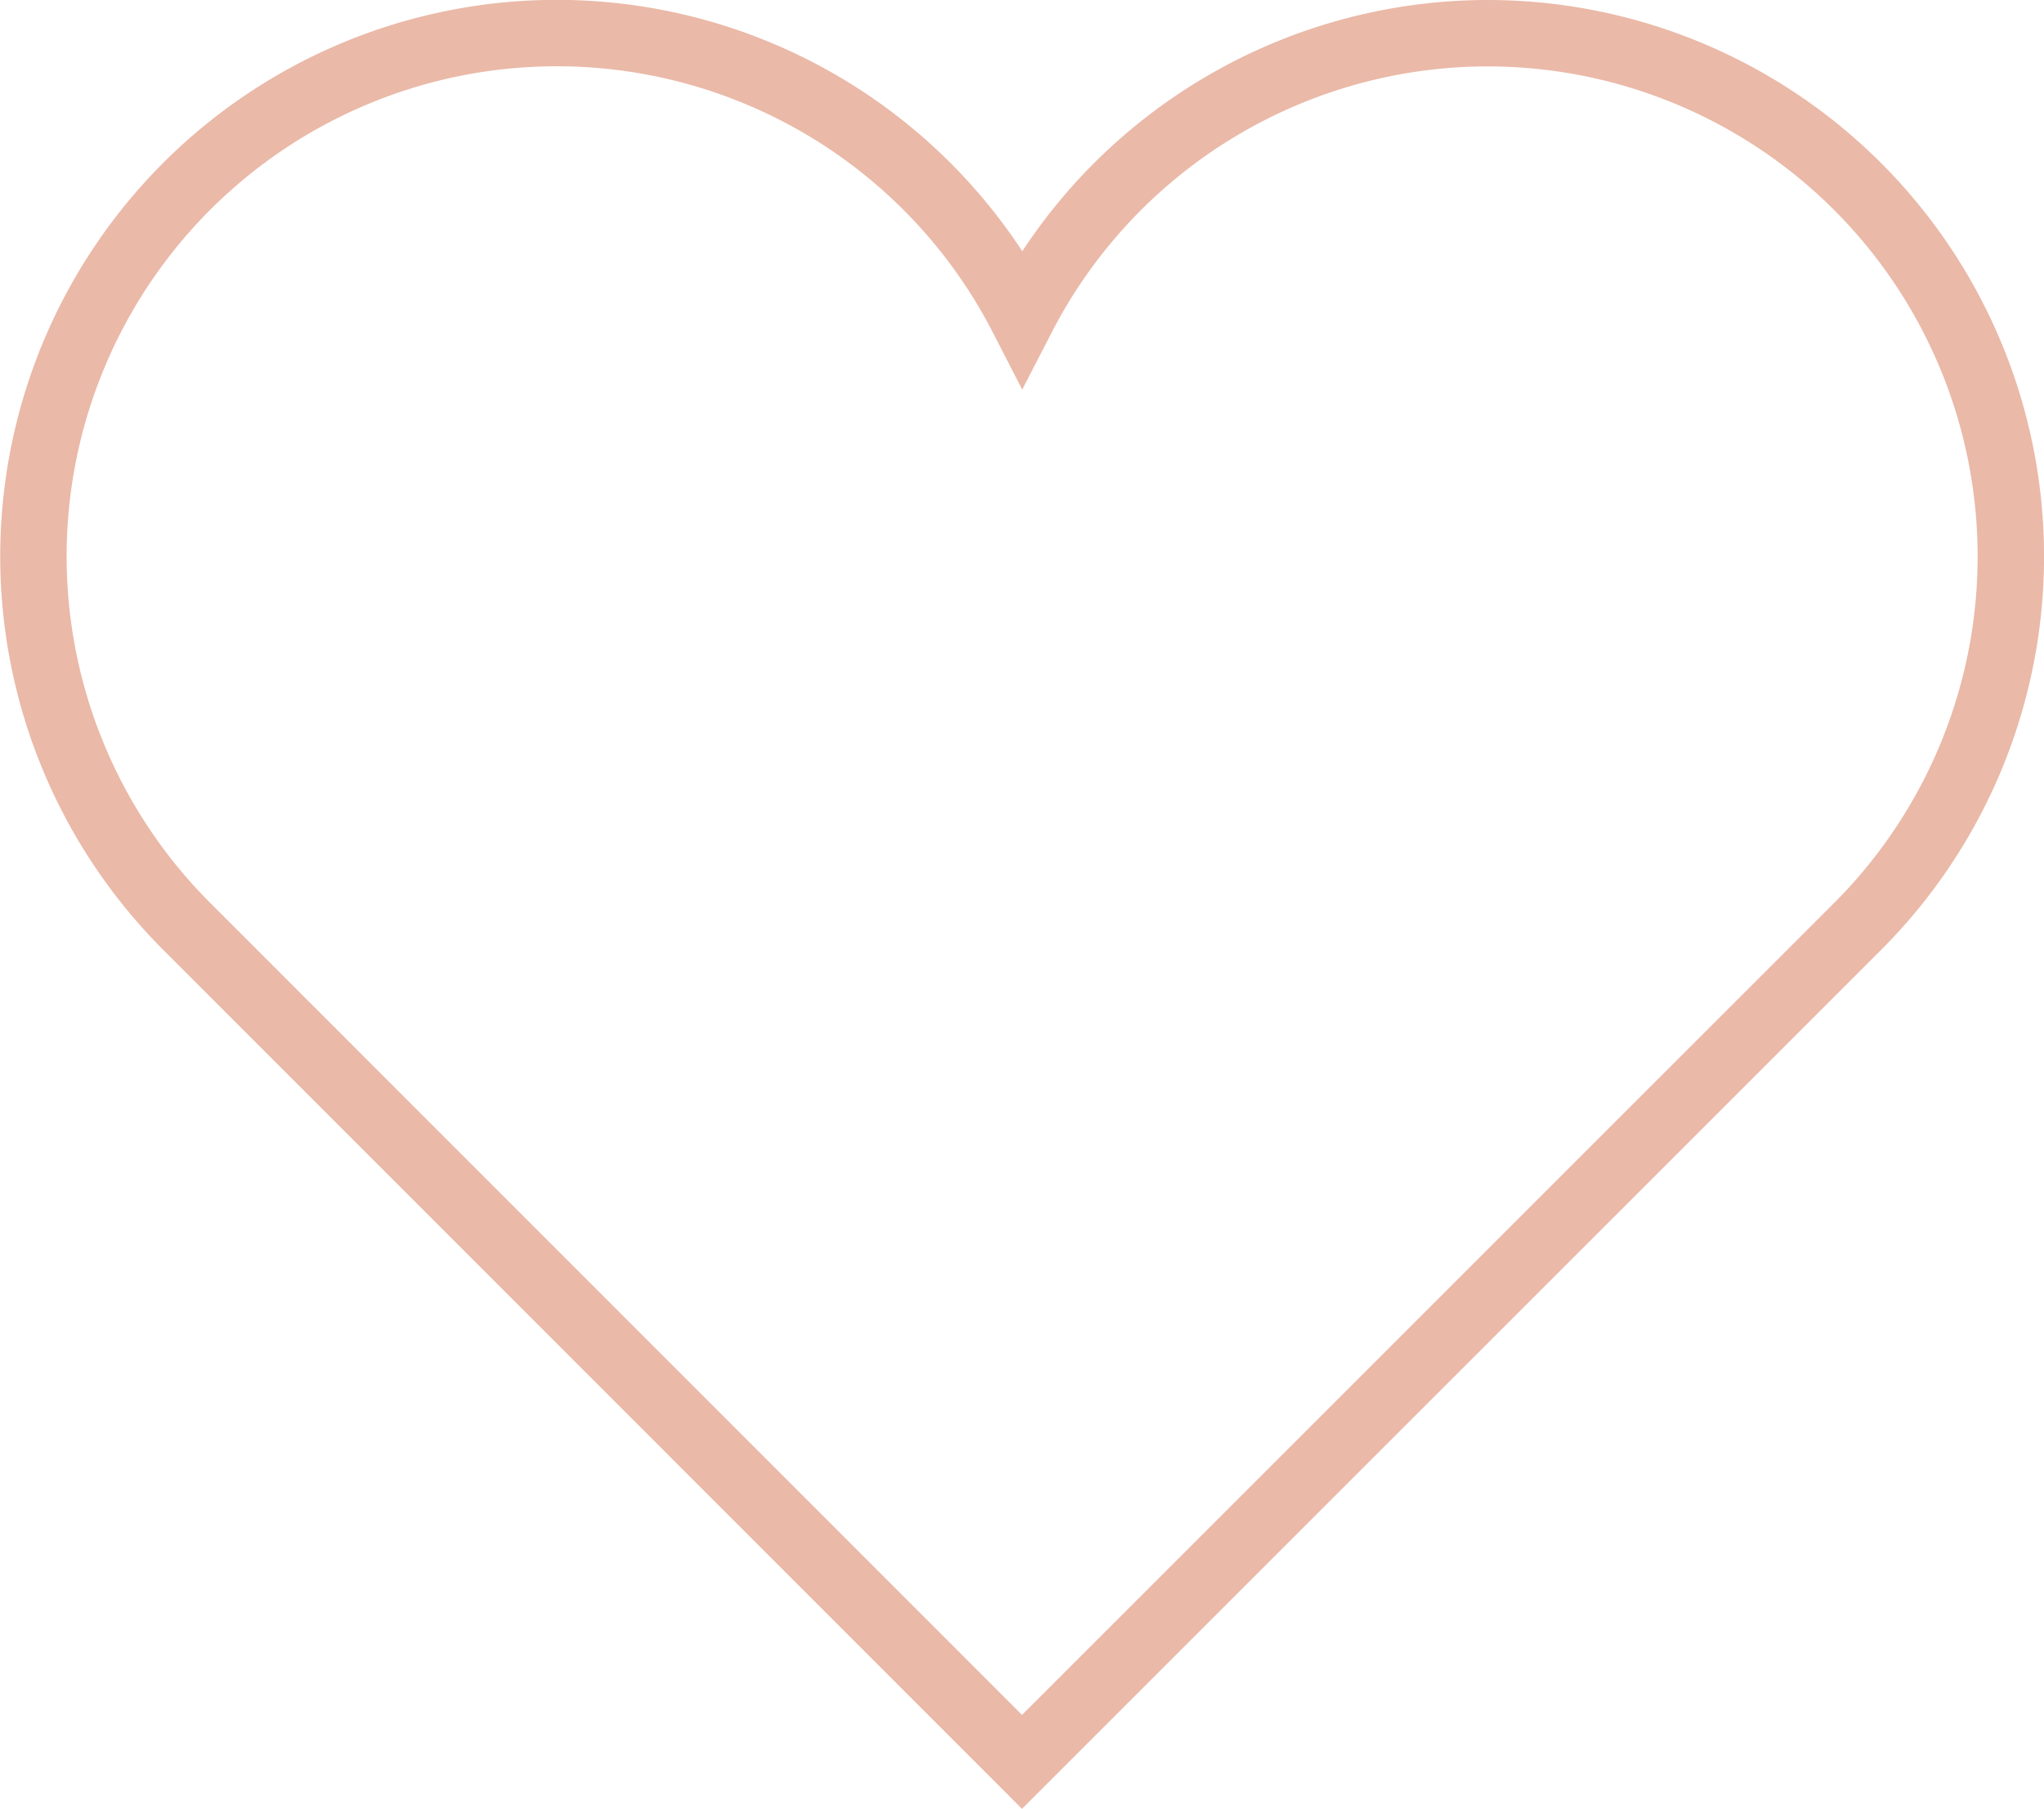 <svg xmlns="http://www.w3.org/2000/svg" viewBox="0 0 30.778 27.242"><path fill="none" stroke="#eab9a8" d="M22.4.5a7.89 7.89 0 00-7.007 4.275 7.881 7.881 0 10-12.558 9.2l12.554 12.56L27.944 13.98A7.881 7.881 0 0022.4.5z"/></svg>